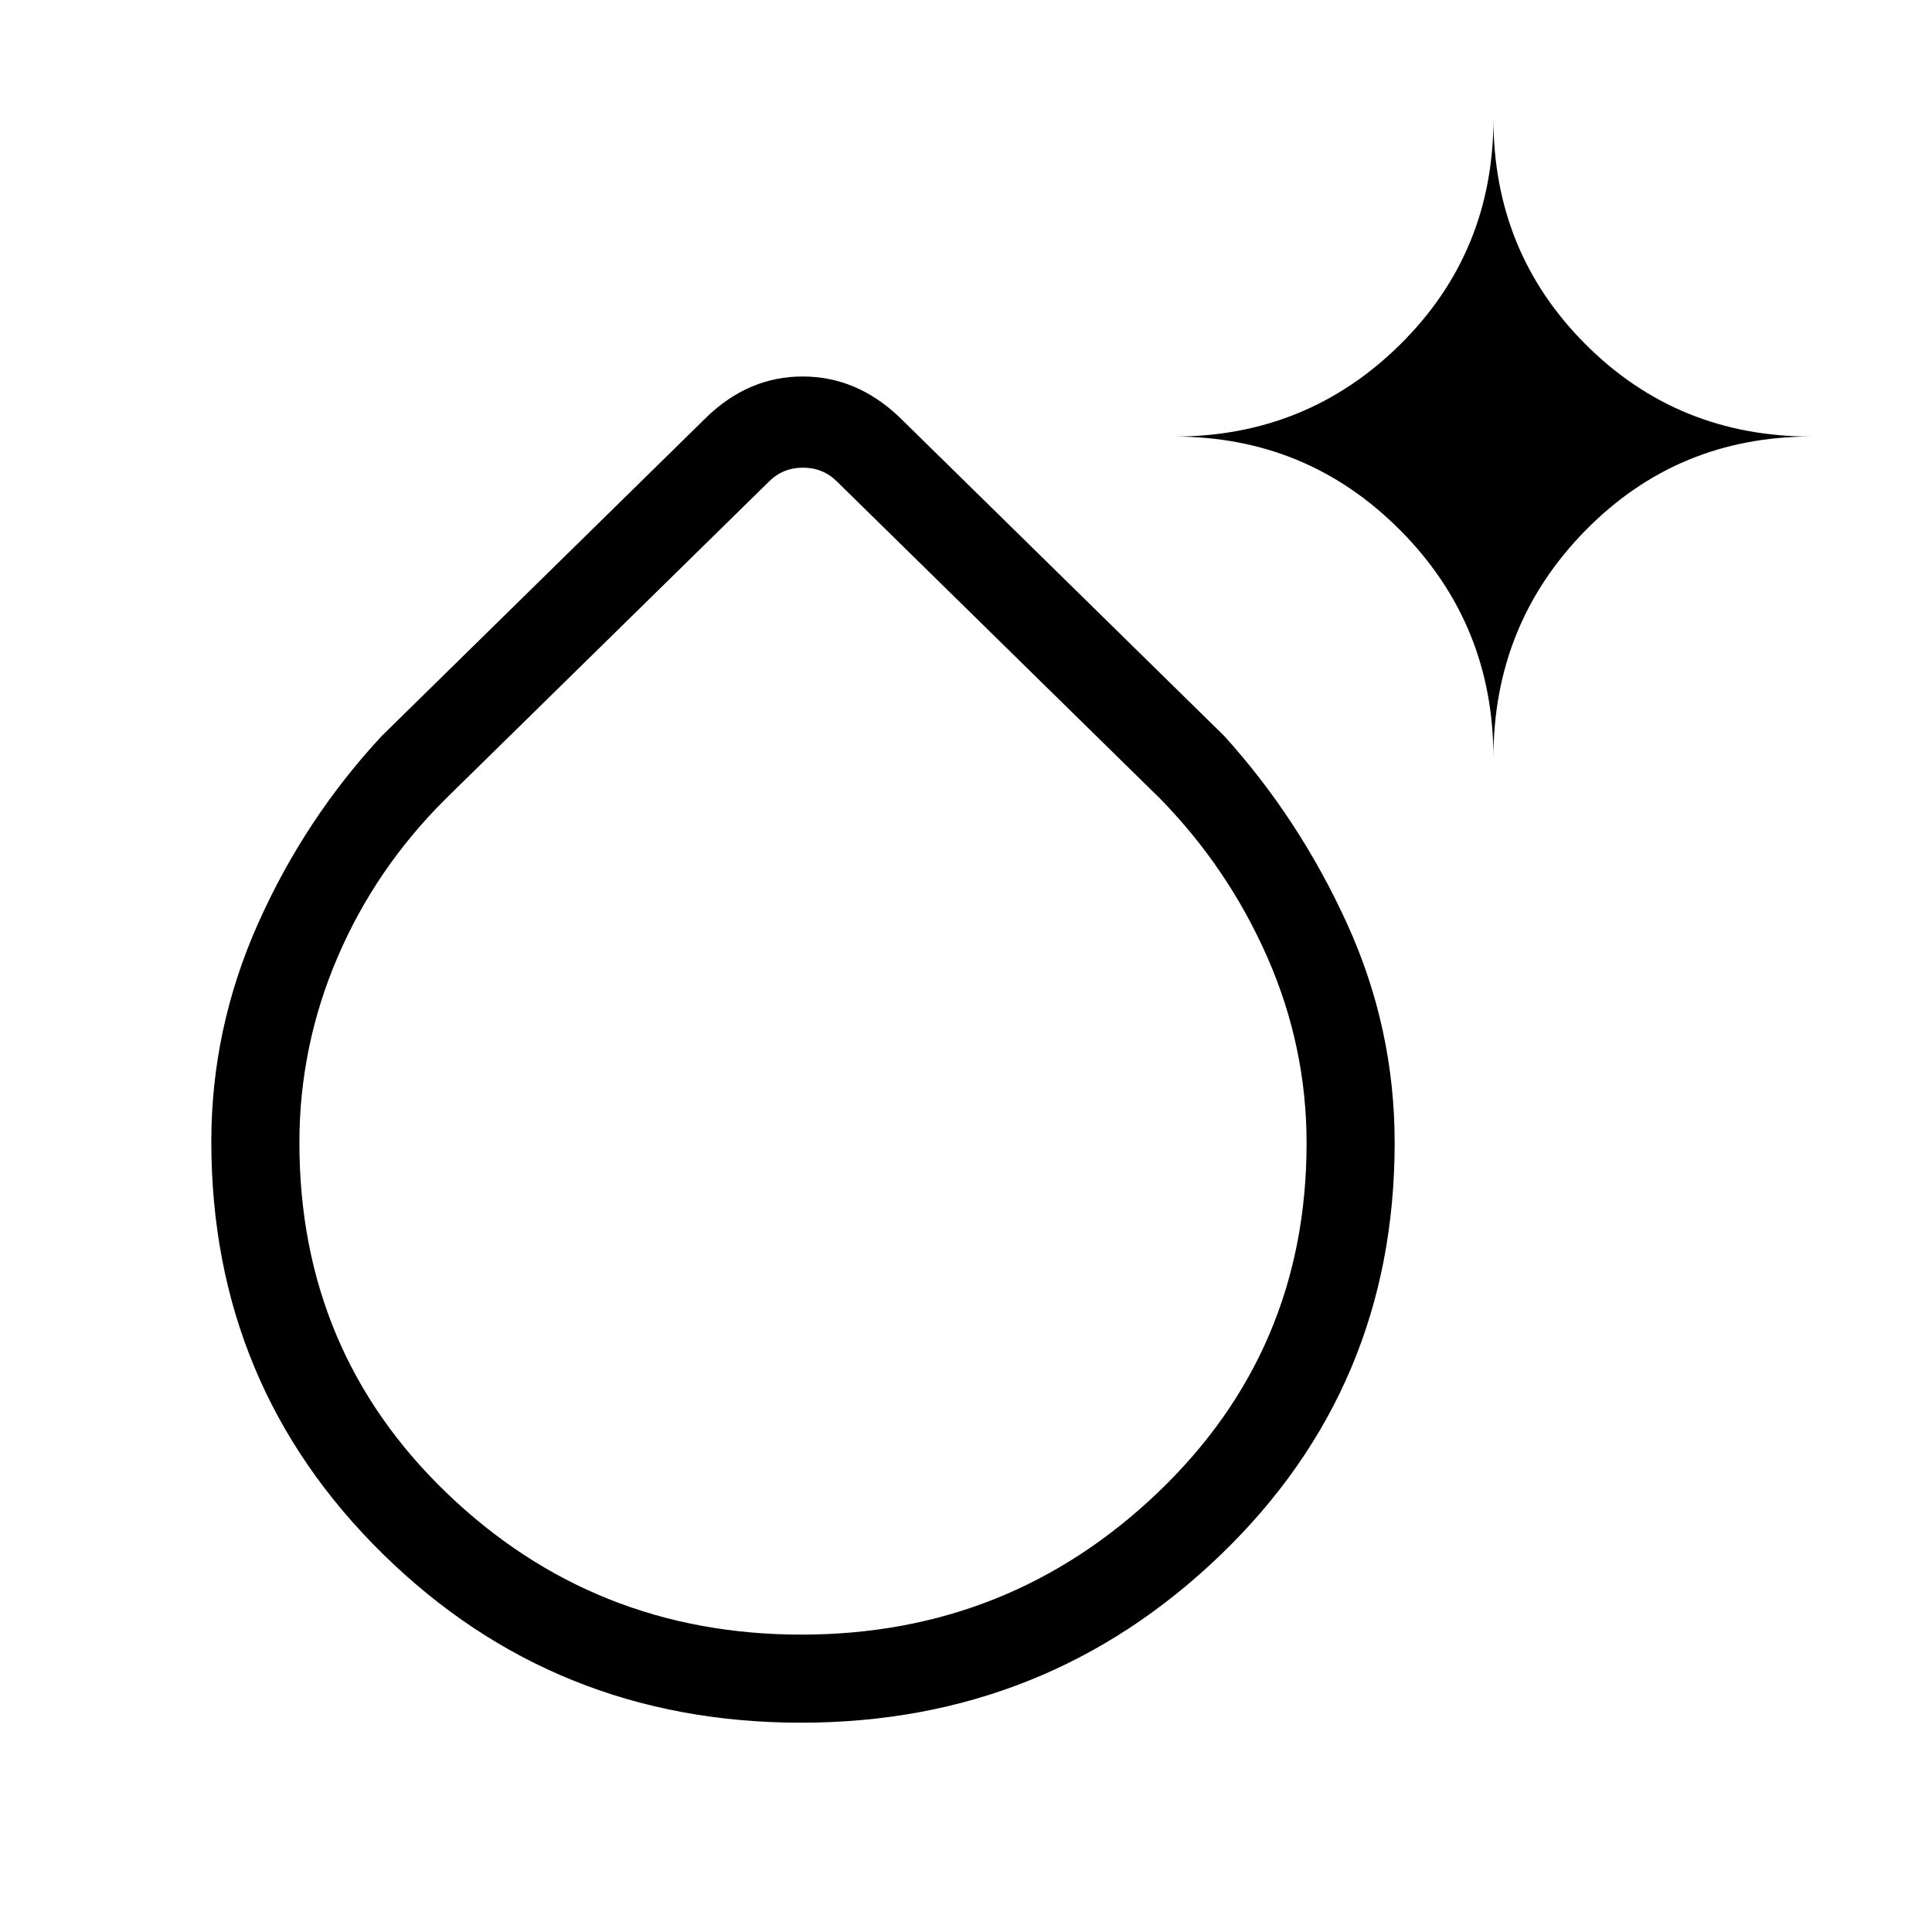 <svg xmlns="http://www.w3.org/2000/svg" height="48" viewBox="0 -960 960 960" width="48"><path d="M398-104q-122.375 0-207.688-83.77Q105-271.541 105-392.69q0-56.293 23.192-108.339 23.192-52.047 61.5-93.279l161.385-158.385q20.911-20.23 47.763-20.23 26.852 0 48.083 20.23l161.385 158.385q37.308 41.232 61 93.195Q693-449.151 693-392.218q0 121.604-86.578 204.911T398-104Zm.262-43.769q103.123 0 177.046-70.575 73.923-70.574 73.923-173.573 0-47.996-19.407-92.239-19.406-44.244-53.285-78.921L415.923-720.693Q409-727.616 399-727.616q-10 0-16.923 6.923L221.461-563.077q-34.879 34.649-53.785 78.851-18.907 44.201-18.907 92.083 0 103.625 73.186 174 73.185 70.374 176.307 70.374Zm343.815-435.616q0-66.538-46.285-113.115t-112.407-46.577q66.122 0 112.407-45.805Q742.077-834.686 742.077-901q0 66.314 45.805 112.118Q833.686-743.077 900-743.077q-66.314 0-112.118 46.577-45.805 46.577-45.805 113.115ZM399-392Z"/></svg>